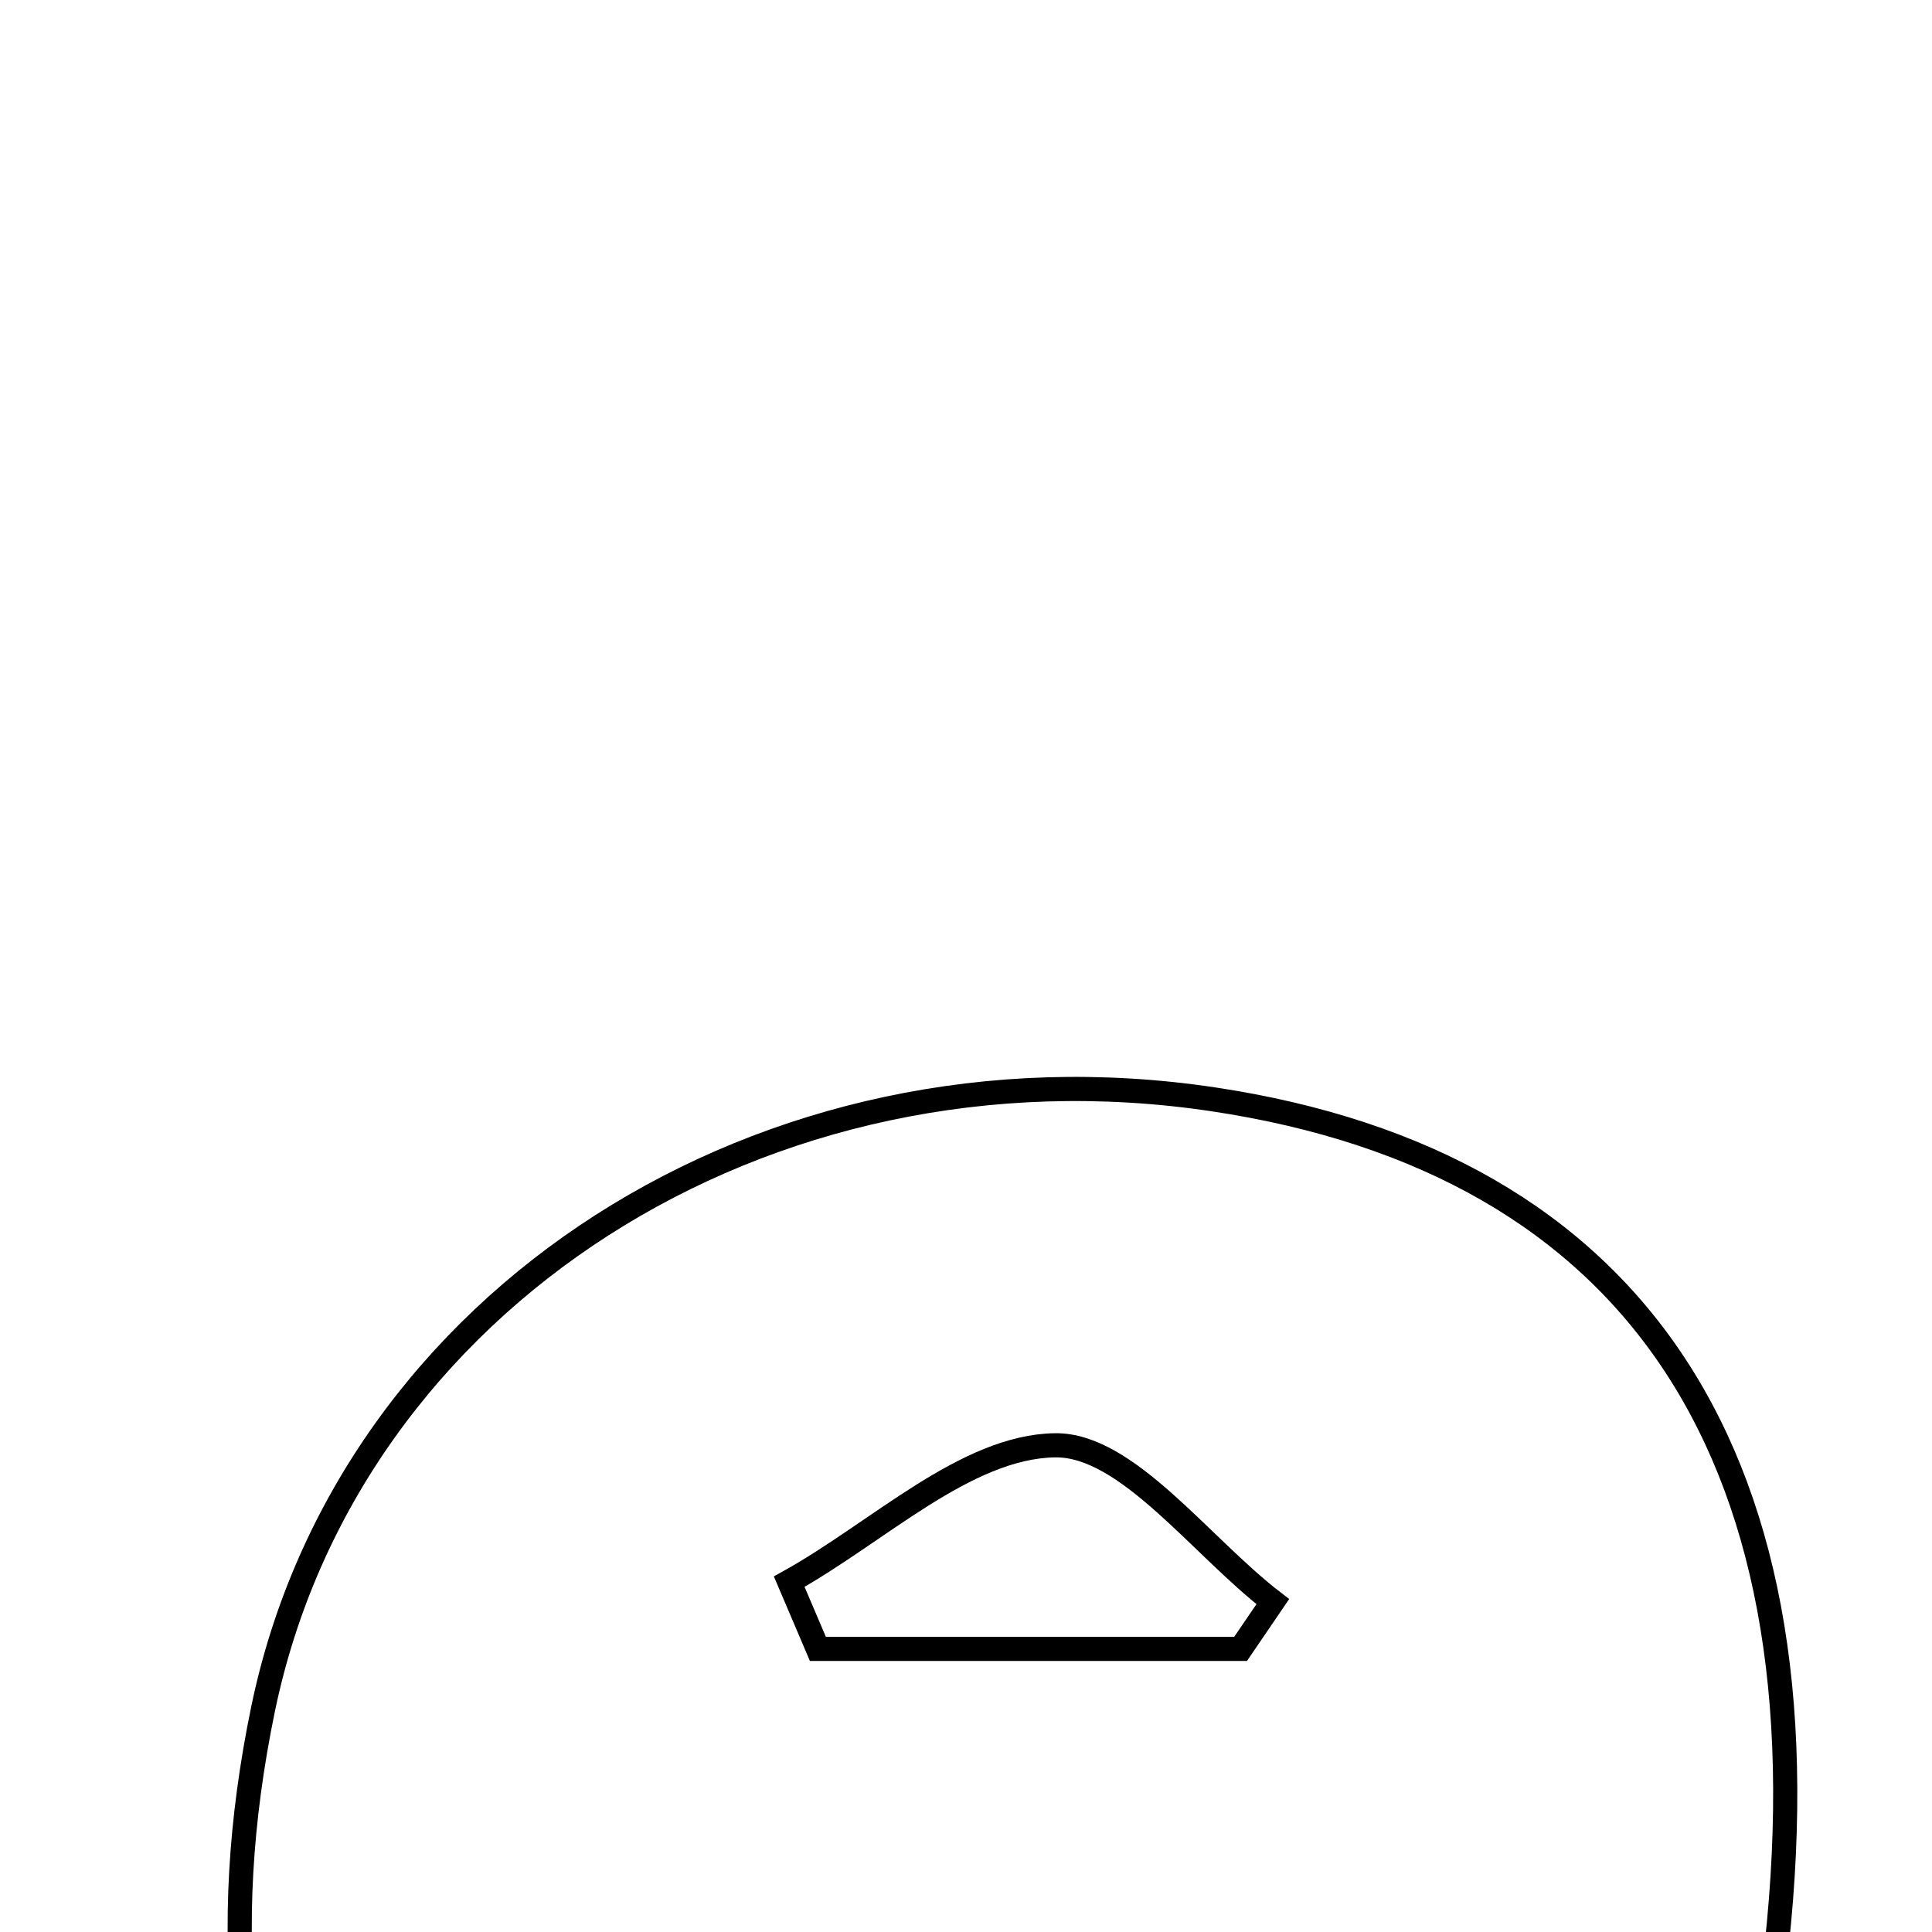 <svg xmlns="http://www.w3.org/2000/svg" viewBox="0.0 0.0 24.0 24.0" height="200px" width="200px"><path fill="none" stroke="black" stroke-width=".3" stroke-opacity="1.0"  filling="0" d="M15.07 13.656 C20.326 14.444 22.82 18.108 22.035 24.474 C17.949 24.474 13.791 24.474 9.555 24.474 C10.17 27.939 11.504 29.039 13.606 27.637 C16.131 25.954 18.597 26.607 21.199 26.613 C19.917 31.266 14.825 33.683 9.469 32.321 C4.467 31.049 2.106 26.82 3.27 21.22 C4.328 16.138 9.503 12.821 15.07 13.656"></path>
<path fill="none" stroke="black" stroke-width=".3" stroke-opacity="1.0"  filling="0" d="M13.107 17.954 C13.999 17.942 14.909 19.201 15.811 19.896 C15.677 20.092 15.544 20.287 15.411 20.483 C13.661 20.483 11.911 20.483 10.16 20.483 C10.041 20.204 9.923 19.927 9.804 19.648 C10.905 19.036 11.998 17.969 13.107 17.954"></path></svg>